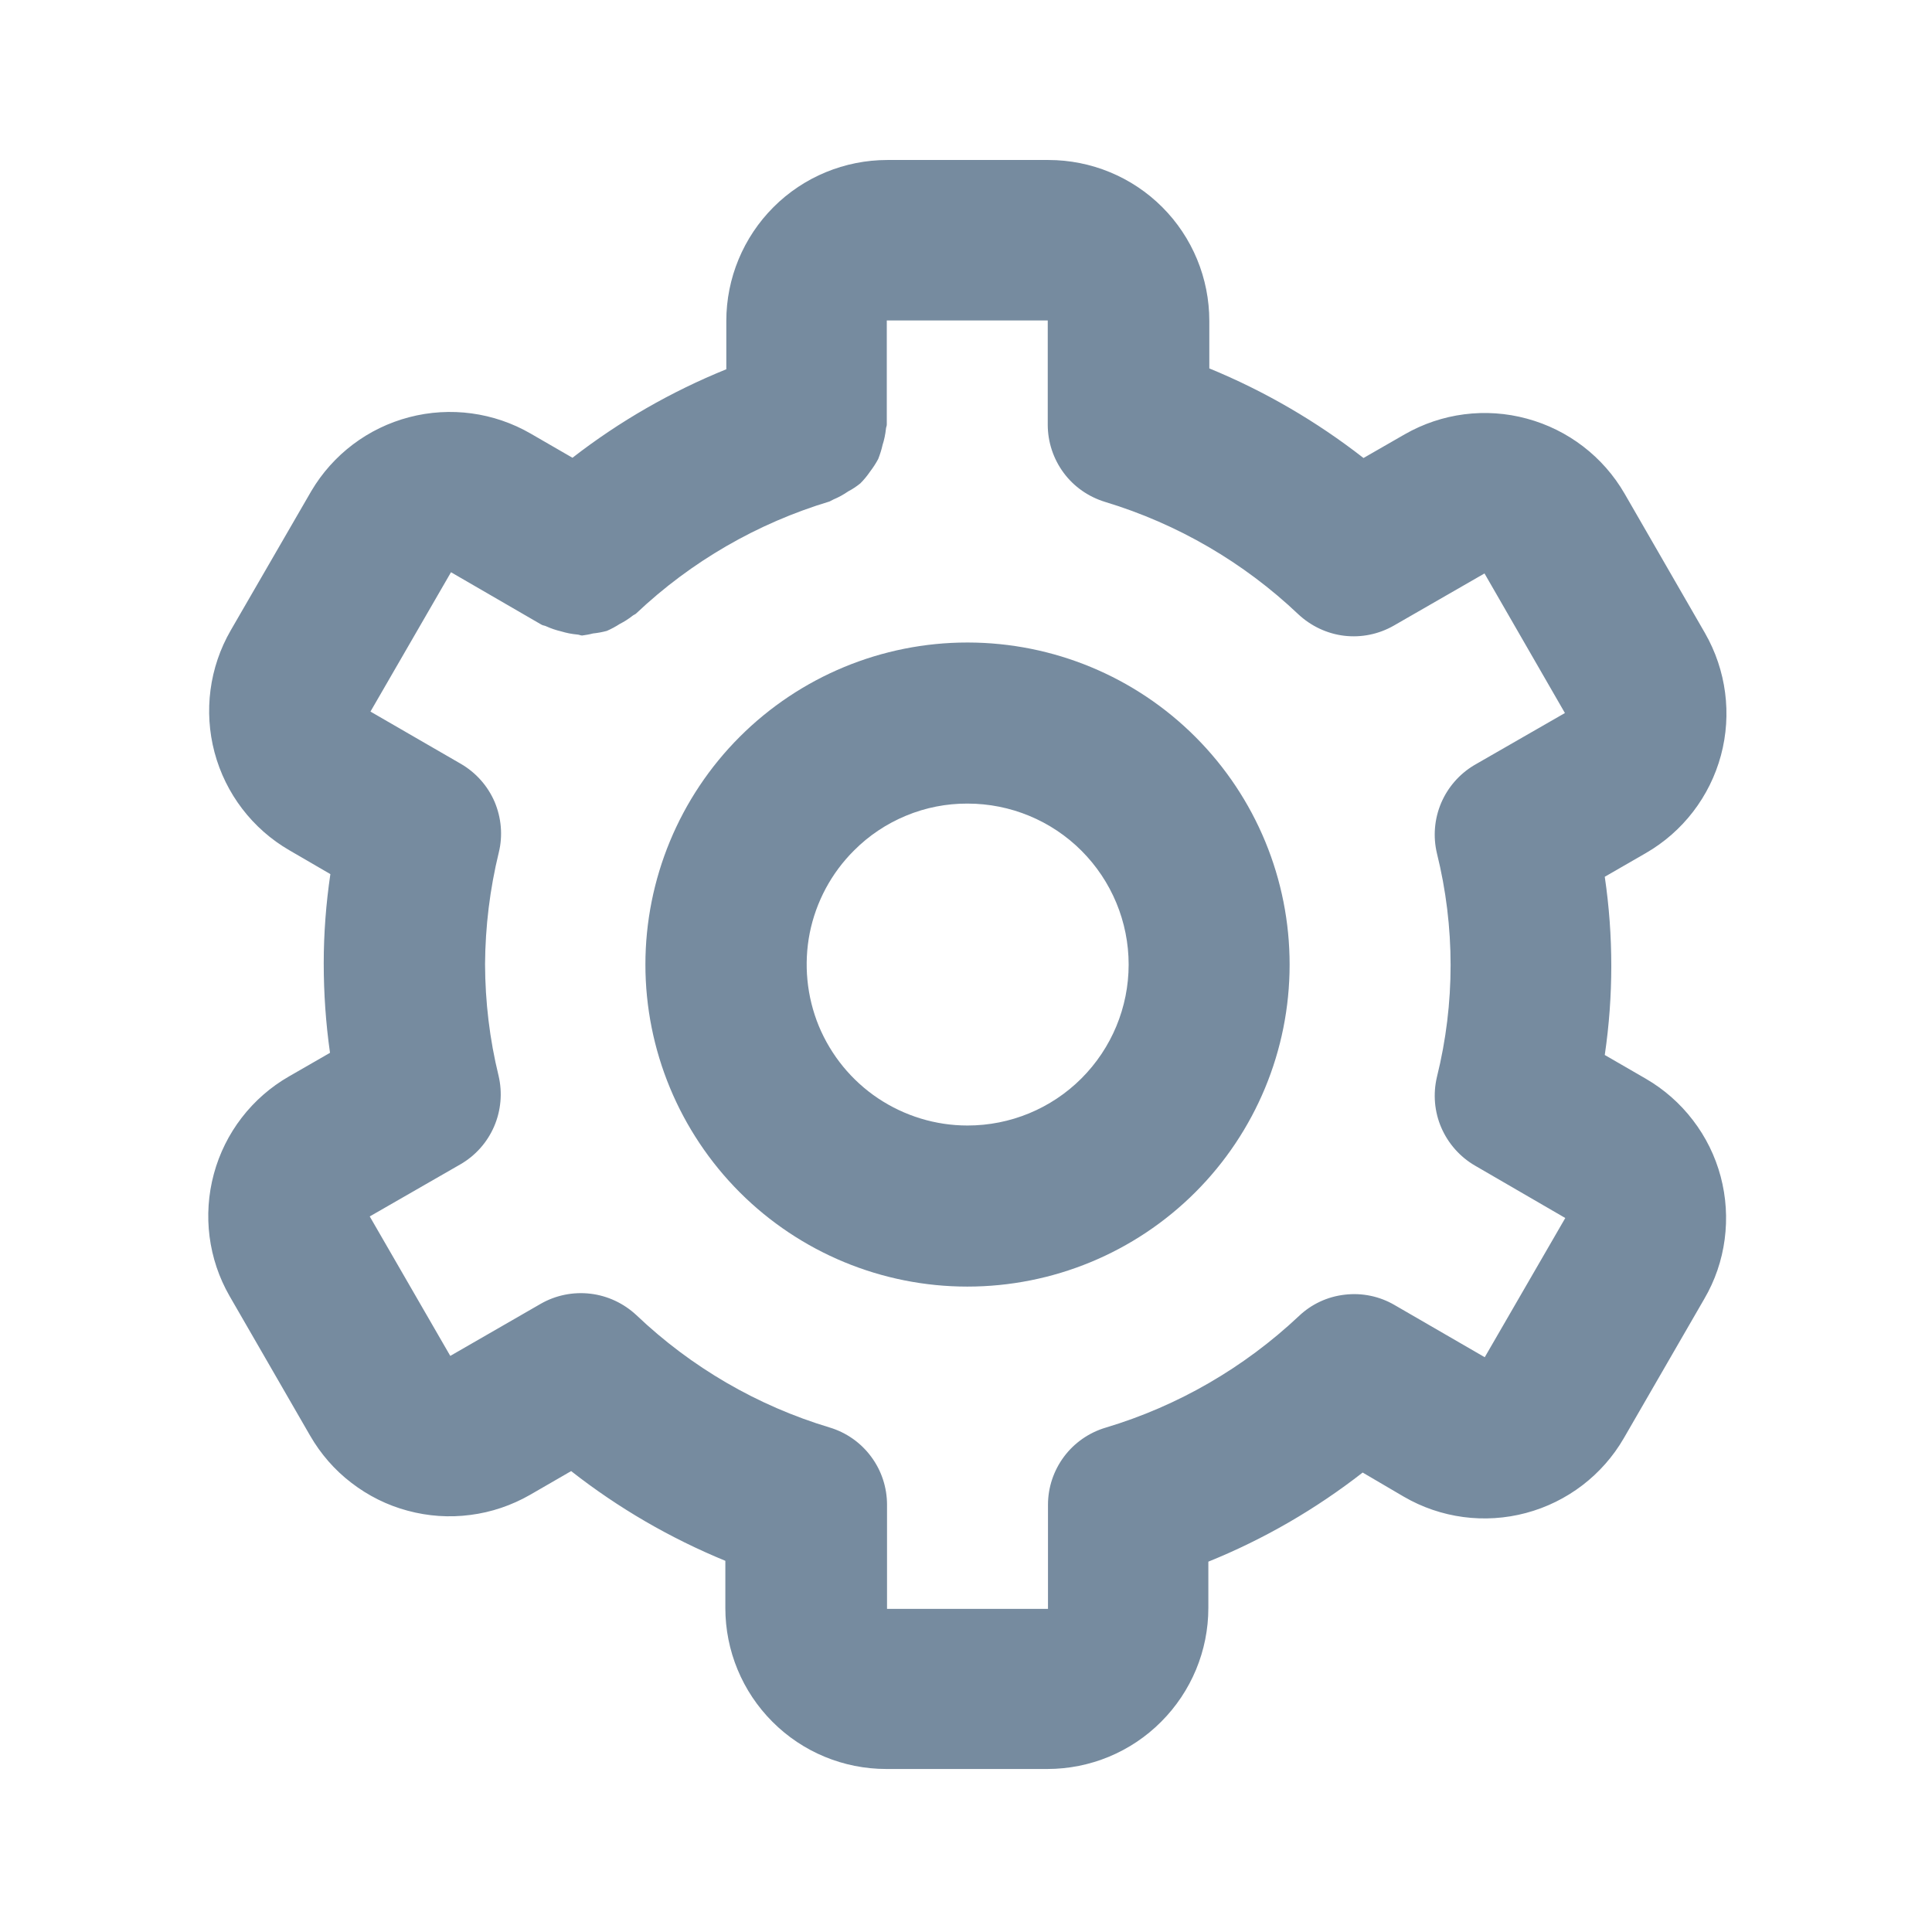 <svg width="16" height="16" viewBox="0 0 16 16" fill="none" xmlns="http://www.w3.org/2000/svg">
<g opacity="0.6">
<path d="M8.016 5.321H8.011C7.304 5.321 6.626 5.602 6.126 6.102C5.626 6.602 5.345 7.281 5.345 7.988C5.345 8.695 5.626 9.373 6.126 9.874C6.626 10.374 7.304 10.655 8.011 10.655V10.655C8.719 10.655 9.397 10.375 9.898 9.875C10.398 9.376 10.68 8.698 10.68 7.99C10.681 7.283 10.401 6.605 9.901 6.104C9.401 5.603 8.723 5.322 8.016 5.321V5.321ZM8.012 9.321C7.748 9.321 7.491 9.242 7.272 9.096C7.052 8.949 6.882 8.74 6.781 8.497C6.681 8.253 6.655 7.985 6.706 7.726C6.758 7.468 6.885 7.23 7.072 7.044C7.195 6.92 7.342 6.822 7.504 6.755C7.665 6.688 7.839 6.654 8.013 6.655V6.655C8.367 6.655 8.706 6.795 8.956 7.045C9.206 7.295 9.347 7.634 9.347 7.988C9.347 8.342 9.206 8.681 8.956 8.931C8.706 9.181 8.367 9.321 8.013 9.321H8.012Z" fill="#1A3D5F"/>
<path d="M13.629 8.933L13.29 8.737C13.362 8.247 13.362 7.75 13.29 7.261L13.63 7.065C13.937 6.888 14.16 6.597 14.252 6.256C14.344 5.914 14.296 5.55 14.12 5.243L13.454 4.088C13.277 3.782 12.986 3.559 12.645 3.467C12.304 3.374 11.94 3.421 11.633 3.597L11.292 3.793C10.902 3.489 10.473 3.239 10.015 3.051V2.658C10.015 2.304 9.875 1.965 9.625 1.715C9.375 1.465 9.036 1.325 8.682 1.325H7.349C6.995 1.325 6.656 1.465 6.406 1.715C6.156 1.965 6.015 2.304 6.015 2.658V3.058C5.559 3.243 5.13 3.489 4.741 3.791L4.395 3.591C4.091 3.415 3.729 3.366 3.389 3.455C3.048 3.544 2.757 3.764 2.578 4.067L1.911 5.22C1.734 5.526 1.686 5.89 1.777 6.232C1.868 6.573 2.091 6.865 2.397 7.042L2.736 7.239C2.7 7.483 2.681 7.73 2.681 7.977C2.681 8.225 2.698 8.473 2.733 8.719L2.394 8.914C2.087 9.09 1.863 9.381 1.771 9.722C1.679 10.063 1.725 10.427 1.901 10.733L2.568 11.889C2.655 12.04 2.771 12.174 2.91 12.28C3.049 12.387 3.207 12.466 3.376 12.511C3.546 12.557 3.722 12.569 3.896 12.546C4.069 12.524 4.237 12.467 4.389 12.38L4.73 12.183C5.119 12.488 5.549 12.738 6.007 12.926V13.317C6.007 13.67 6.147 14.009 6.397 14.259C6.647 14.51 6.986 14.65 7.34 14.65H8.673C9.027 14.65 9.366 14.51 9.616 14.259C9.866 14.009 10.007 13.67 10.007 13.317V12.933C10.465 12.748 10.895 12.499 11.285 12.195L11.626 12.395C11.932 12.573 12.296 12.621 12.637 12.53C12.979 12.439 13.271 12.216 13.448 11.91L14.114 10.757C14.203 10.605 14.26 10.438 14.283 10.264C14.306 10.09 14.295 9.914 14.25 9.744C14.205 9.575 14.127 9.416 14.02 9.277C13.914 9.138 13.781 9.021 13.629 8.933V8.933ZM11.9 7.067C12.051 7.675 12.051 8.311 11.9 8.919C11.867 9.059 11.879 9.206 11.936 9.338C11.993 9.47 12.091 9.581 12.215 9.653L12.963 10.087L12.296 11.24L11.548 10.807C11.424 10.735 11.28 10.705 11.137 10.722C10.994 10.738 10.861 10.8 10.757 10.899C10.302 11.327 9.755 11.644 9.157 11.823C9.019 11.864 8.898 11.948 8.812 12.063C8.726 12.178 8.679 12.318 8.679 12.461V13.324H7.346V12.462C7.346 12.318 7.3 12.178 7.214 12.063C7.129 11.948 7.008 11.863 6.871 11.822C6.272 11.642 5.724 11.323 5.271 10.892C5.166 10.794 5.033 10.731 4.89 10.714C4.748 10.697 4.603 10.726 4.479 10.797L3.729 11.229L3.062 10.074L3.812 9.643C3.937 9.571 4.035 9.461 4.092 9.329C4.149 9.197 4.162 9.049 4.129 8.909C4.055 8.607 4.018 8.296 4.017 7.985C4.019 7.673 4.057 7.362 4.131 7.059C4.165 6.92 4.152 6.773 4.096 6.64C4.039 6.508 3.941 6.398 3.817 6.326L3.068 5.893L3.735 4.739L4.484 5.173C4.497 5.181 4.511 5.18 4.524 5.187C4.564 5.205 4.605 5.219 4.648 5.229C4.691 5.242 4.736 5.251 4.781 5.255C4.795 5.255 4.807 5.263 4.821 5.263C4.851 5.259 4.881 5.254 4.911 5.246C4.95 5.242 4.987 5.235 5.025 5.225C5.062 5.209 5.099 5.189 5.133 5.167C5.17 5.148 5.205 5.126 5.238 5.1C5.248 5.091 5.261 5.089 5.27 5.079C5.724 4.65 6.272 4.333 6.87 4.153C6.881 4.148 6.892 4.142 6.903 4.136C6.946 4.118 6.986 4.096 7.025 4.069C7.06 4.051 7.094 4.028 7.125 4.003C7.155 3.973 7.182 3.94 7.206 3.905C7.231 3.872 7.254 3.837 7.273 3.801C7.288 3.763 7.3 3.725 7.309 3.685C7.323 3.642 7.332 3.597 7.337 3.552C7.337 3.54 7.344 3.529 7.344 3.517V2.654H8.677V3.517C8.677 3.66 8.723 3.8 8.809 3.916C8.894 4.031 9.015 4.115 9.153 4.157C9.751 4.338 10.299 4.657 10.752 5.087C10.857 5.185 10.99 5.248 11.132 5.265C11.275 5.282 11.419 5.252 11.543 5.181L12.294 4.749L12.96 5.905L12.21 6.336C12.087 6.409 11.991 6.519 11.935 6.65C11.879 6.782 11.867 6.928 11.9 7.067Z" fill="#1A3D5F"/>
</g>
</svg>
